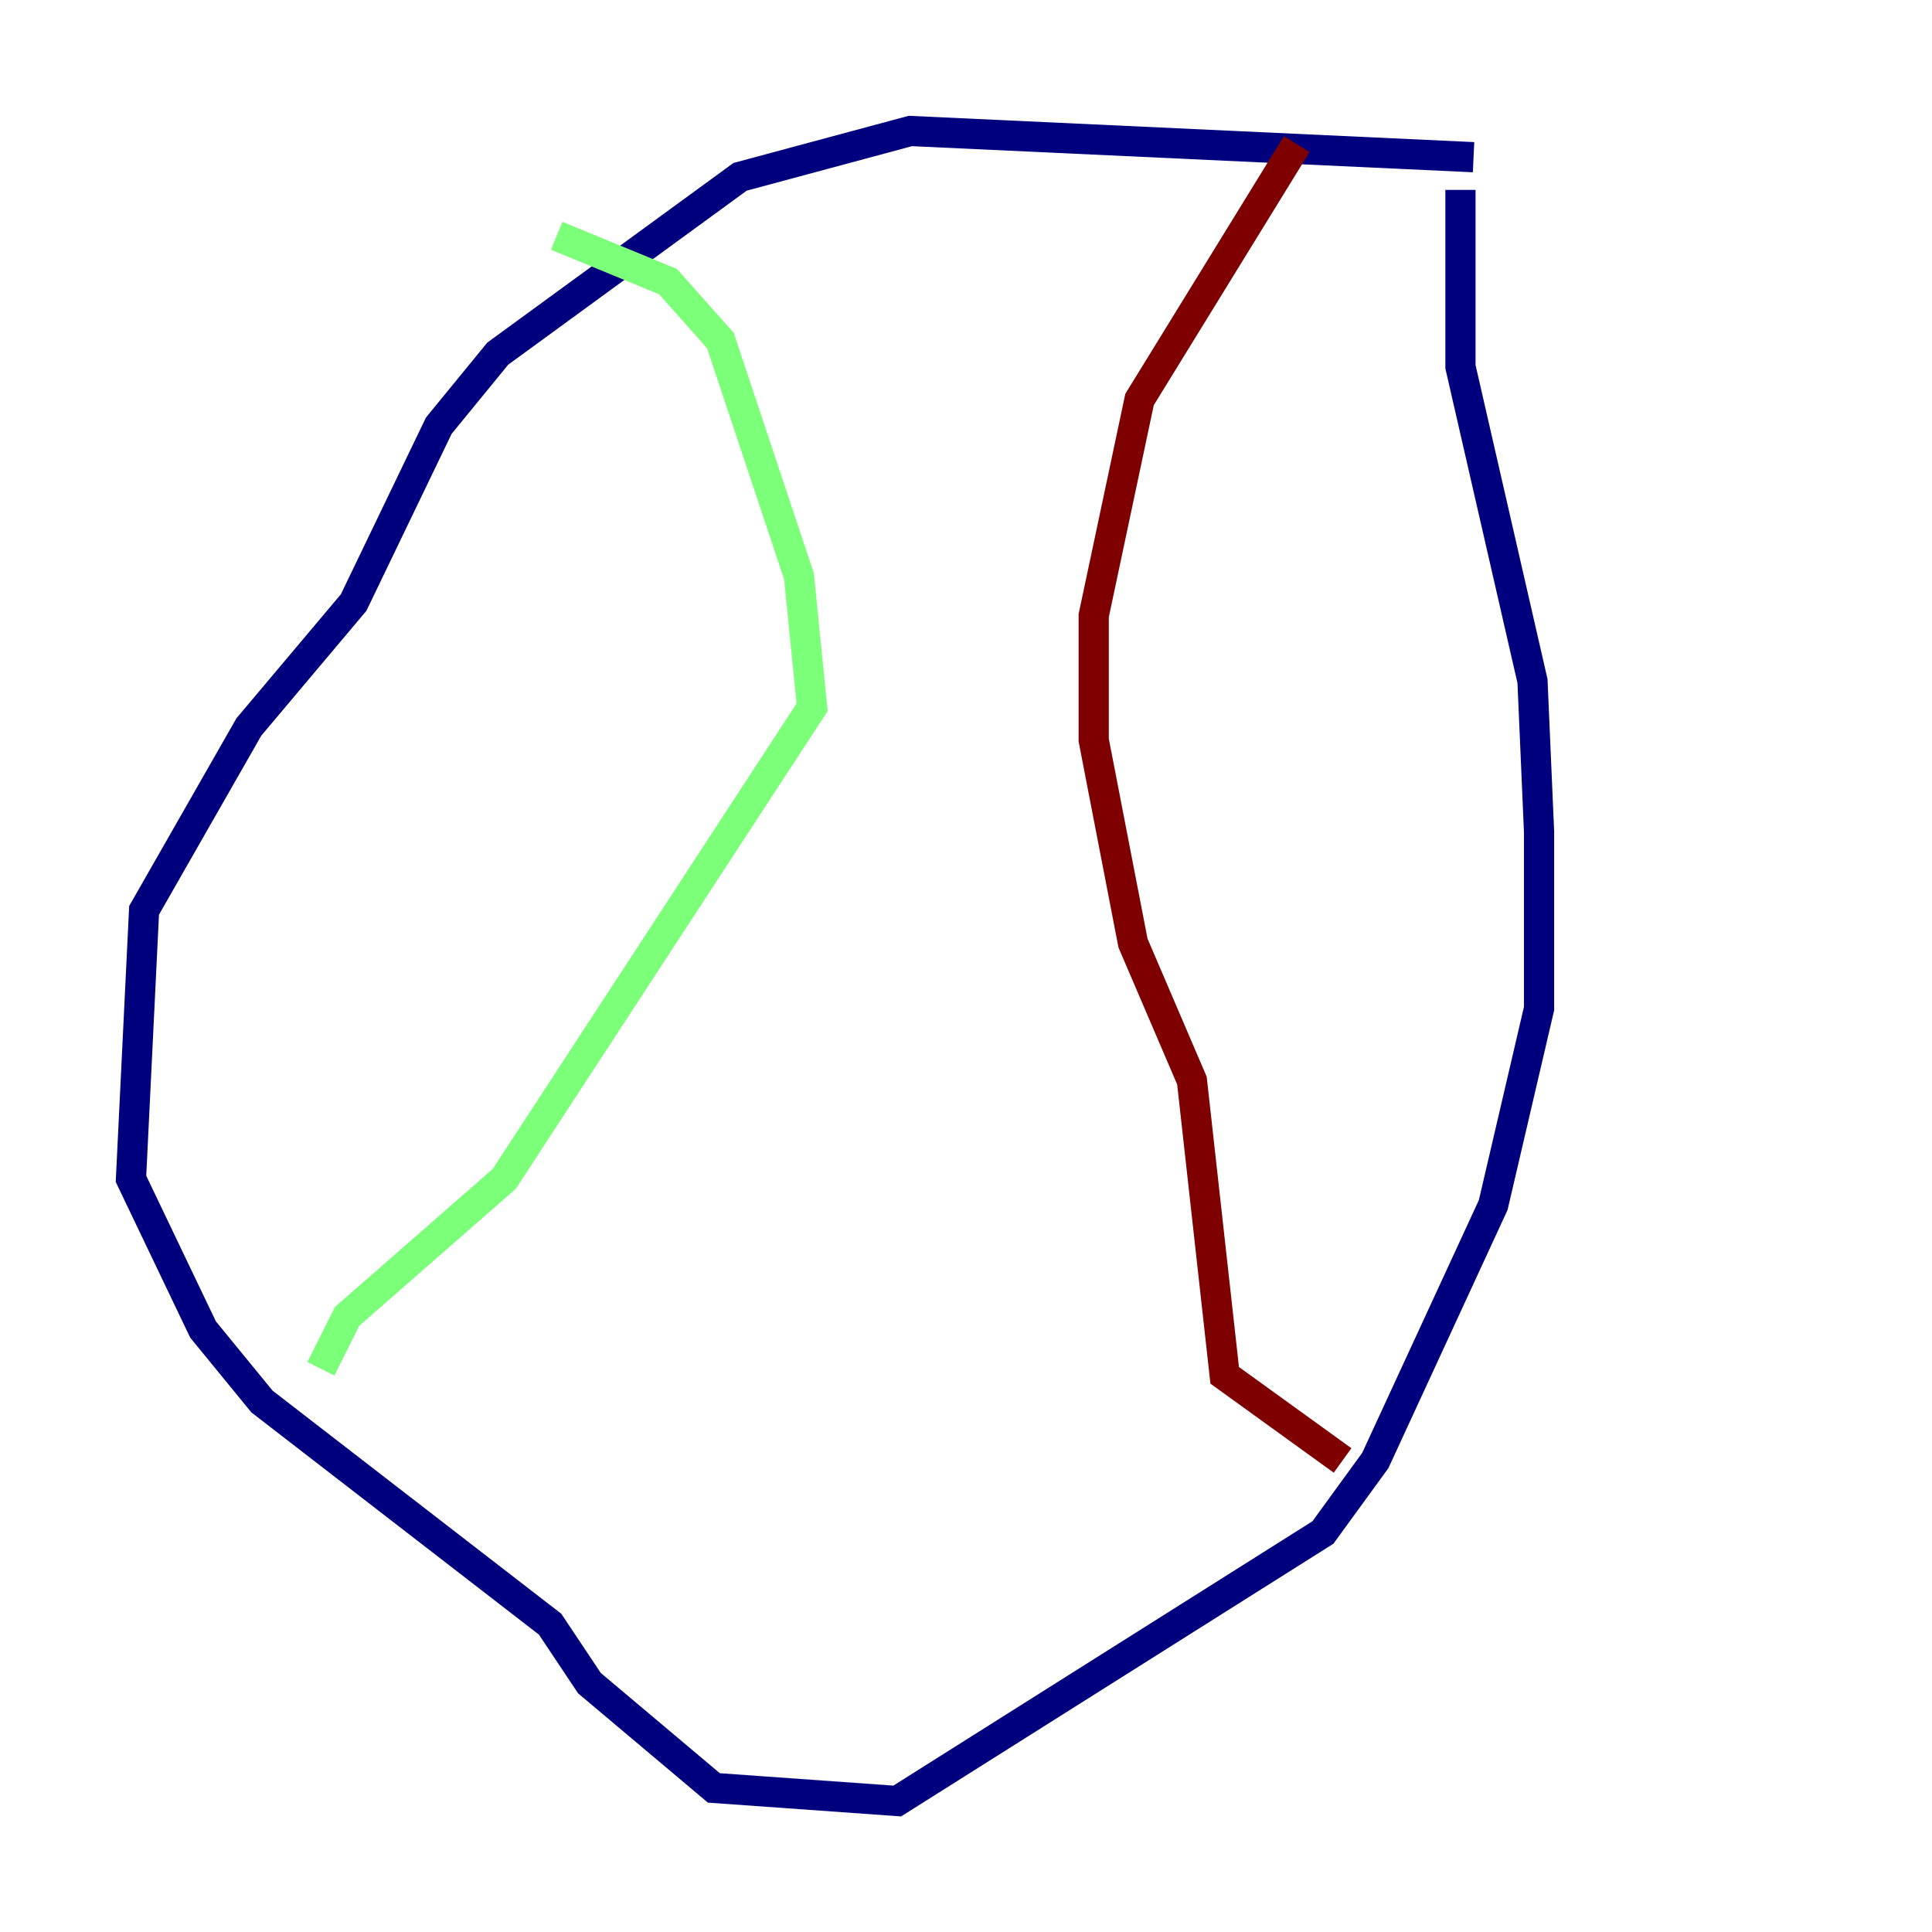 <?xml version="1.0" encoding="utf-8" ?>
<svg baseProfile="tiny" height="128" version="1.2" viewBox="0,0,128,128" width="128" xmlns="http://www.w3.org/2000/svg" xmlns:ev="http://www.w3.org/2001/xml-events" xmlns:xlink="http://www.w3.org/1999/xlink"><defs /><polyline fill="none" points="97.627,10.414 60.312,8.678 49.031,11.715 32.976,23.43 29.071,28.203 23.43,39.919 16.488,48.163 9.546,60.312 8.678,78.102 13.451,88.081 17.356,92.854 36.447,107.607 39.051,111.512 47.295,118.454 59.444,119.322 87.647,101.532 91.119,96.759 98.929,79.837 101.966,66.82 101.966,55.105 101.532,45.125 96.759,24.298 96.759,12.583" stroke="#00007f" stroke-width="2" /><polyline fill="none" points="36.881,15.62 44.258,18.658 47.729,22.563 52.936,38.183 53.803,46.861 33.41,78.102 22.997,87.214 21.261,90.685" stroke="#7cff79" stroke-width="2" /><polyline fill="none" points="85.912,9.546 75.498,26.468 72.461,40.786 72.461,49.031 75.064,62.481 78.969,71.593 81.139,91.119 88.949,96.759" stroke="#7f0000" stroke-width="2" /></svg>